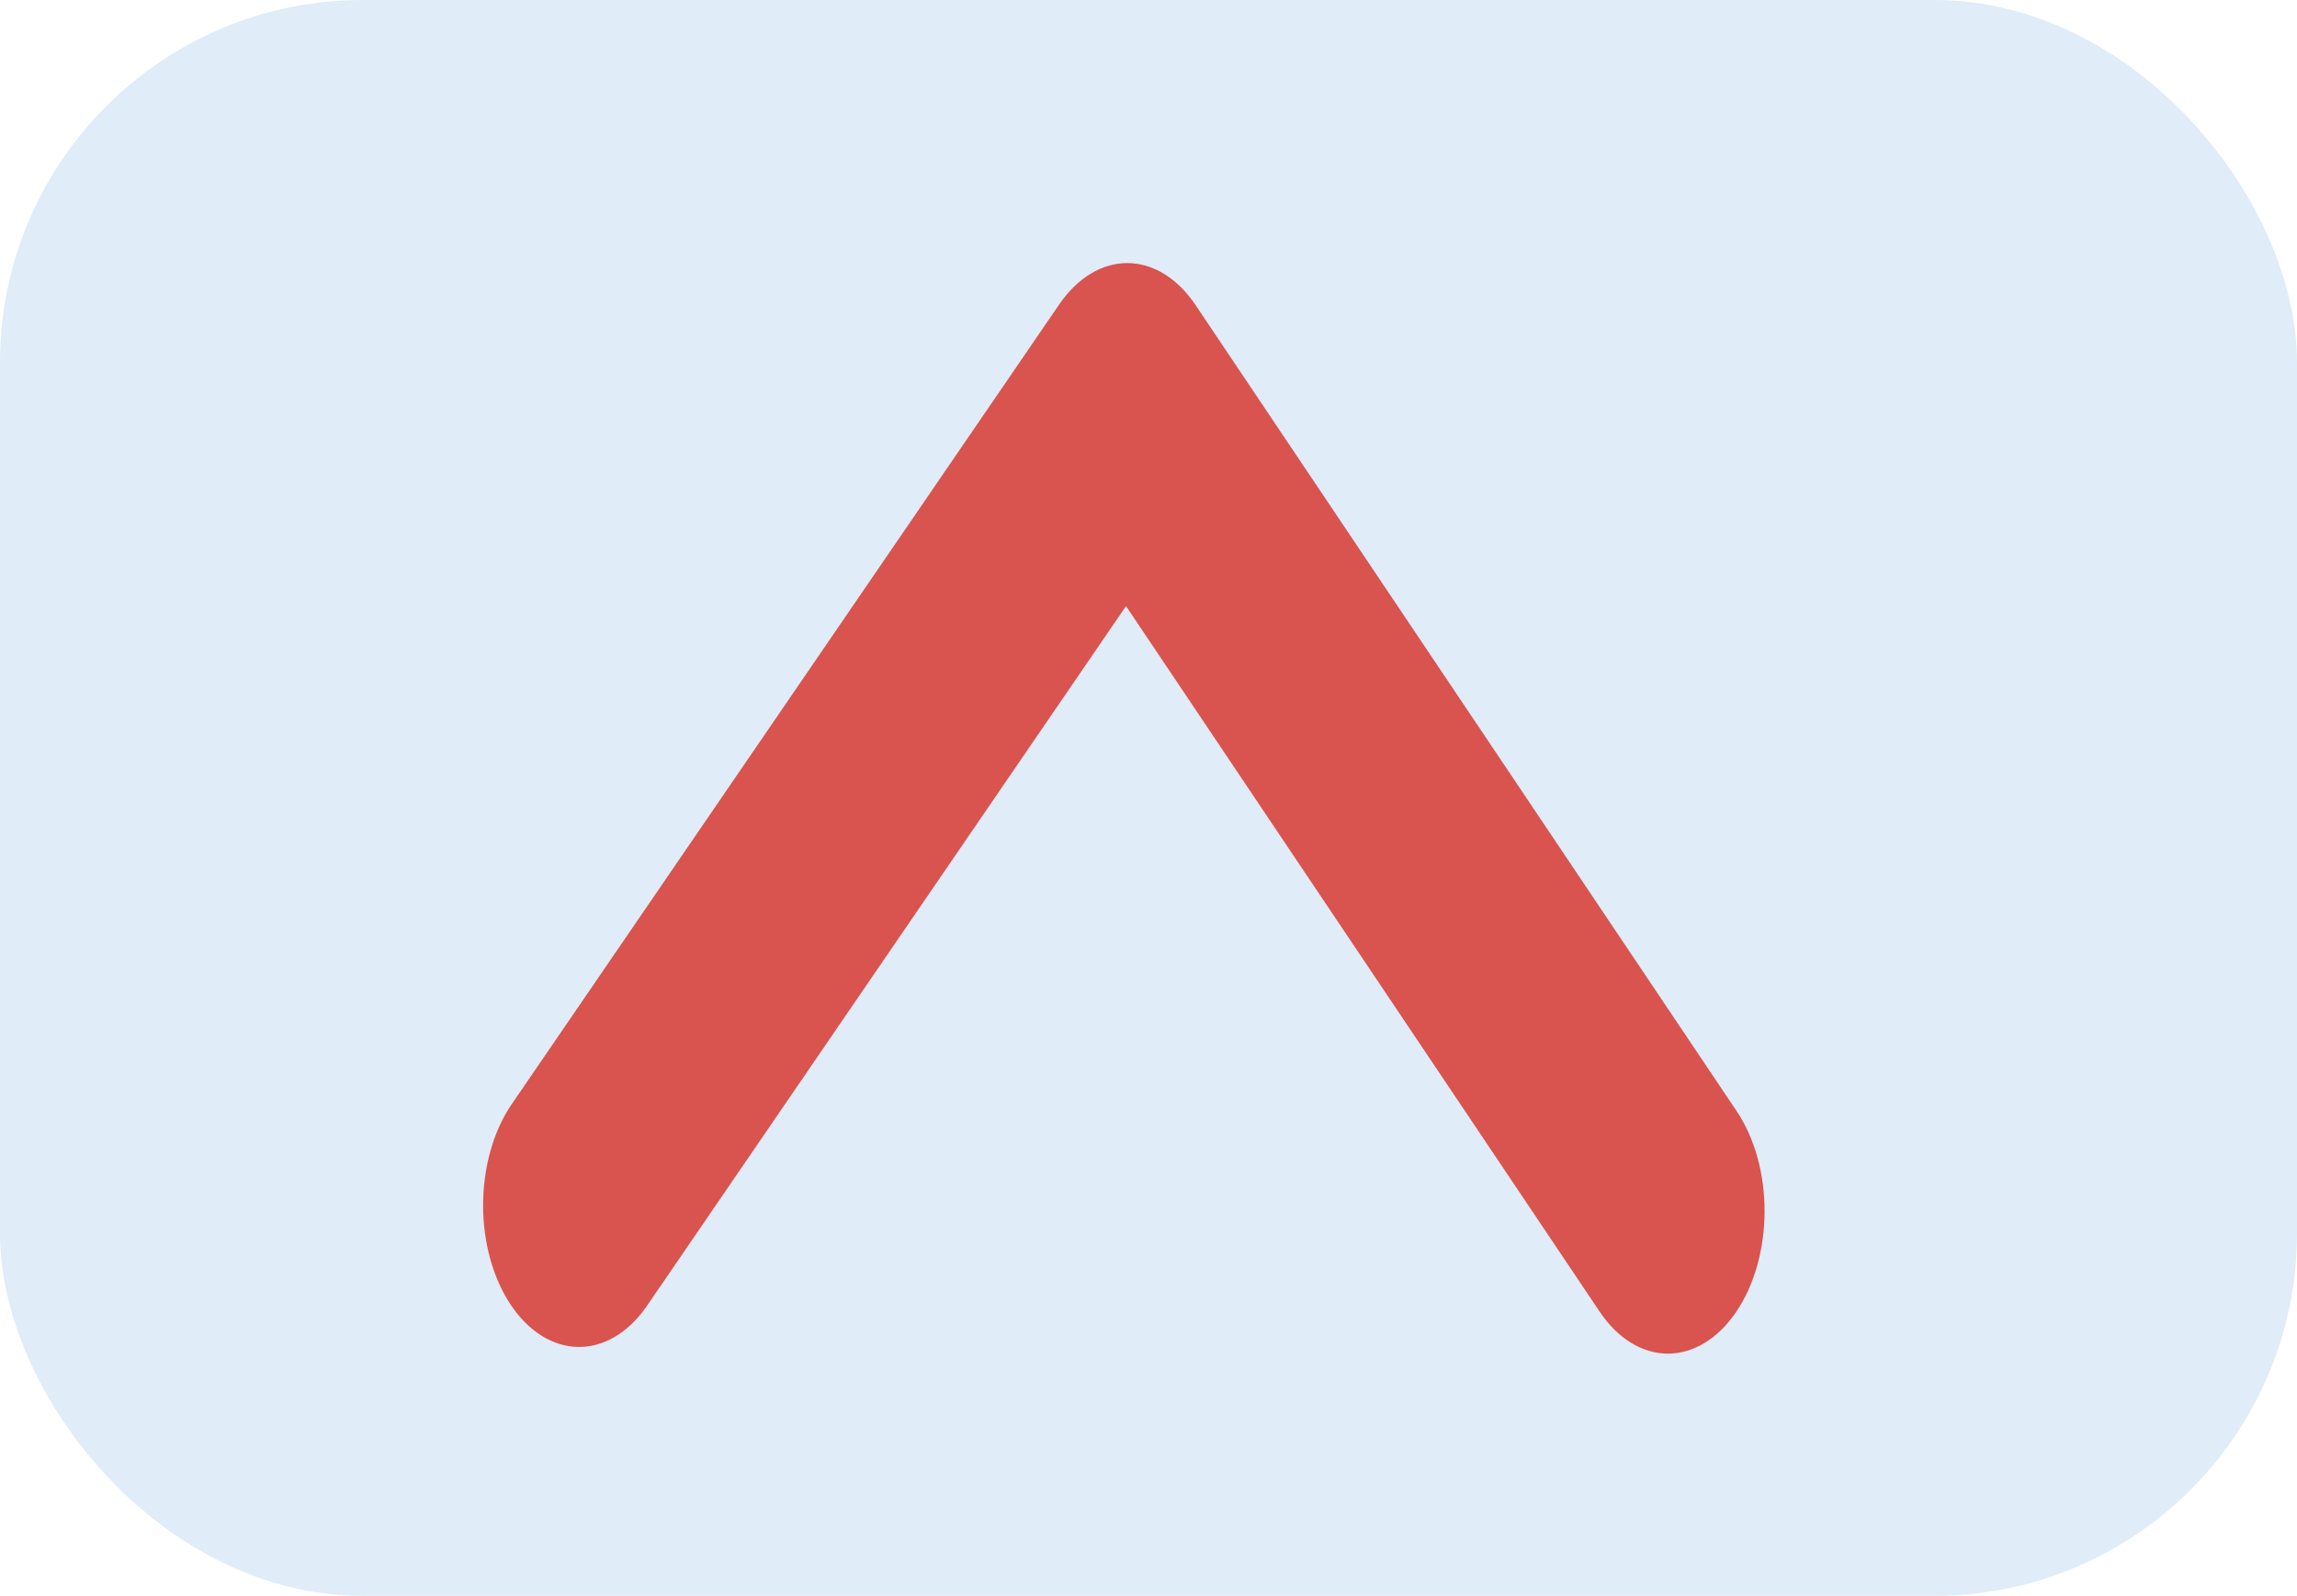 <svg width="95" height="66" viewBox="0 0 95 66" fill="none" xmlns="http://www.w3.org/2000/svg">
<rect width="95" height="66" rx="15" fill="#5A9BD5" fill-opacity="0.19"/>
<path d="M71.794 54.274C71.042 55.372 70.026 55.987 68.969 55.982C67.913 55.977 66.903 55.353 66.16 54.248L46.57 25.066L26.714 54.069C25.958 55.136 24.948 55.724 23.904 55.705C22.859 55.687 21.863 55.065 21.129 53.971C20.395 52.878 19.983 51.402 19.981 49.861C19.979 48.32 20.387 46.838 21.118 45.732L43.809 12.588C44.562 11.489 45.578 10.875 46.634 10.88C47.691 10.884 48.701 11.508 49.444 12.613L71.832 45.964C72.574 47.069 72.987 48.566 72.98 50.124C72.973 51.682 72.546 53.175 71.794 54.274Z" fill="#D9534F"/>
</svg>
